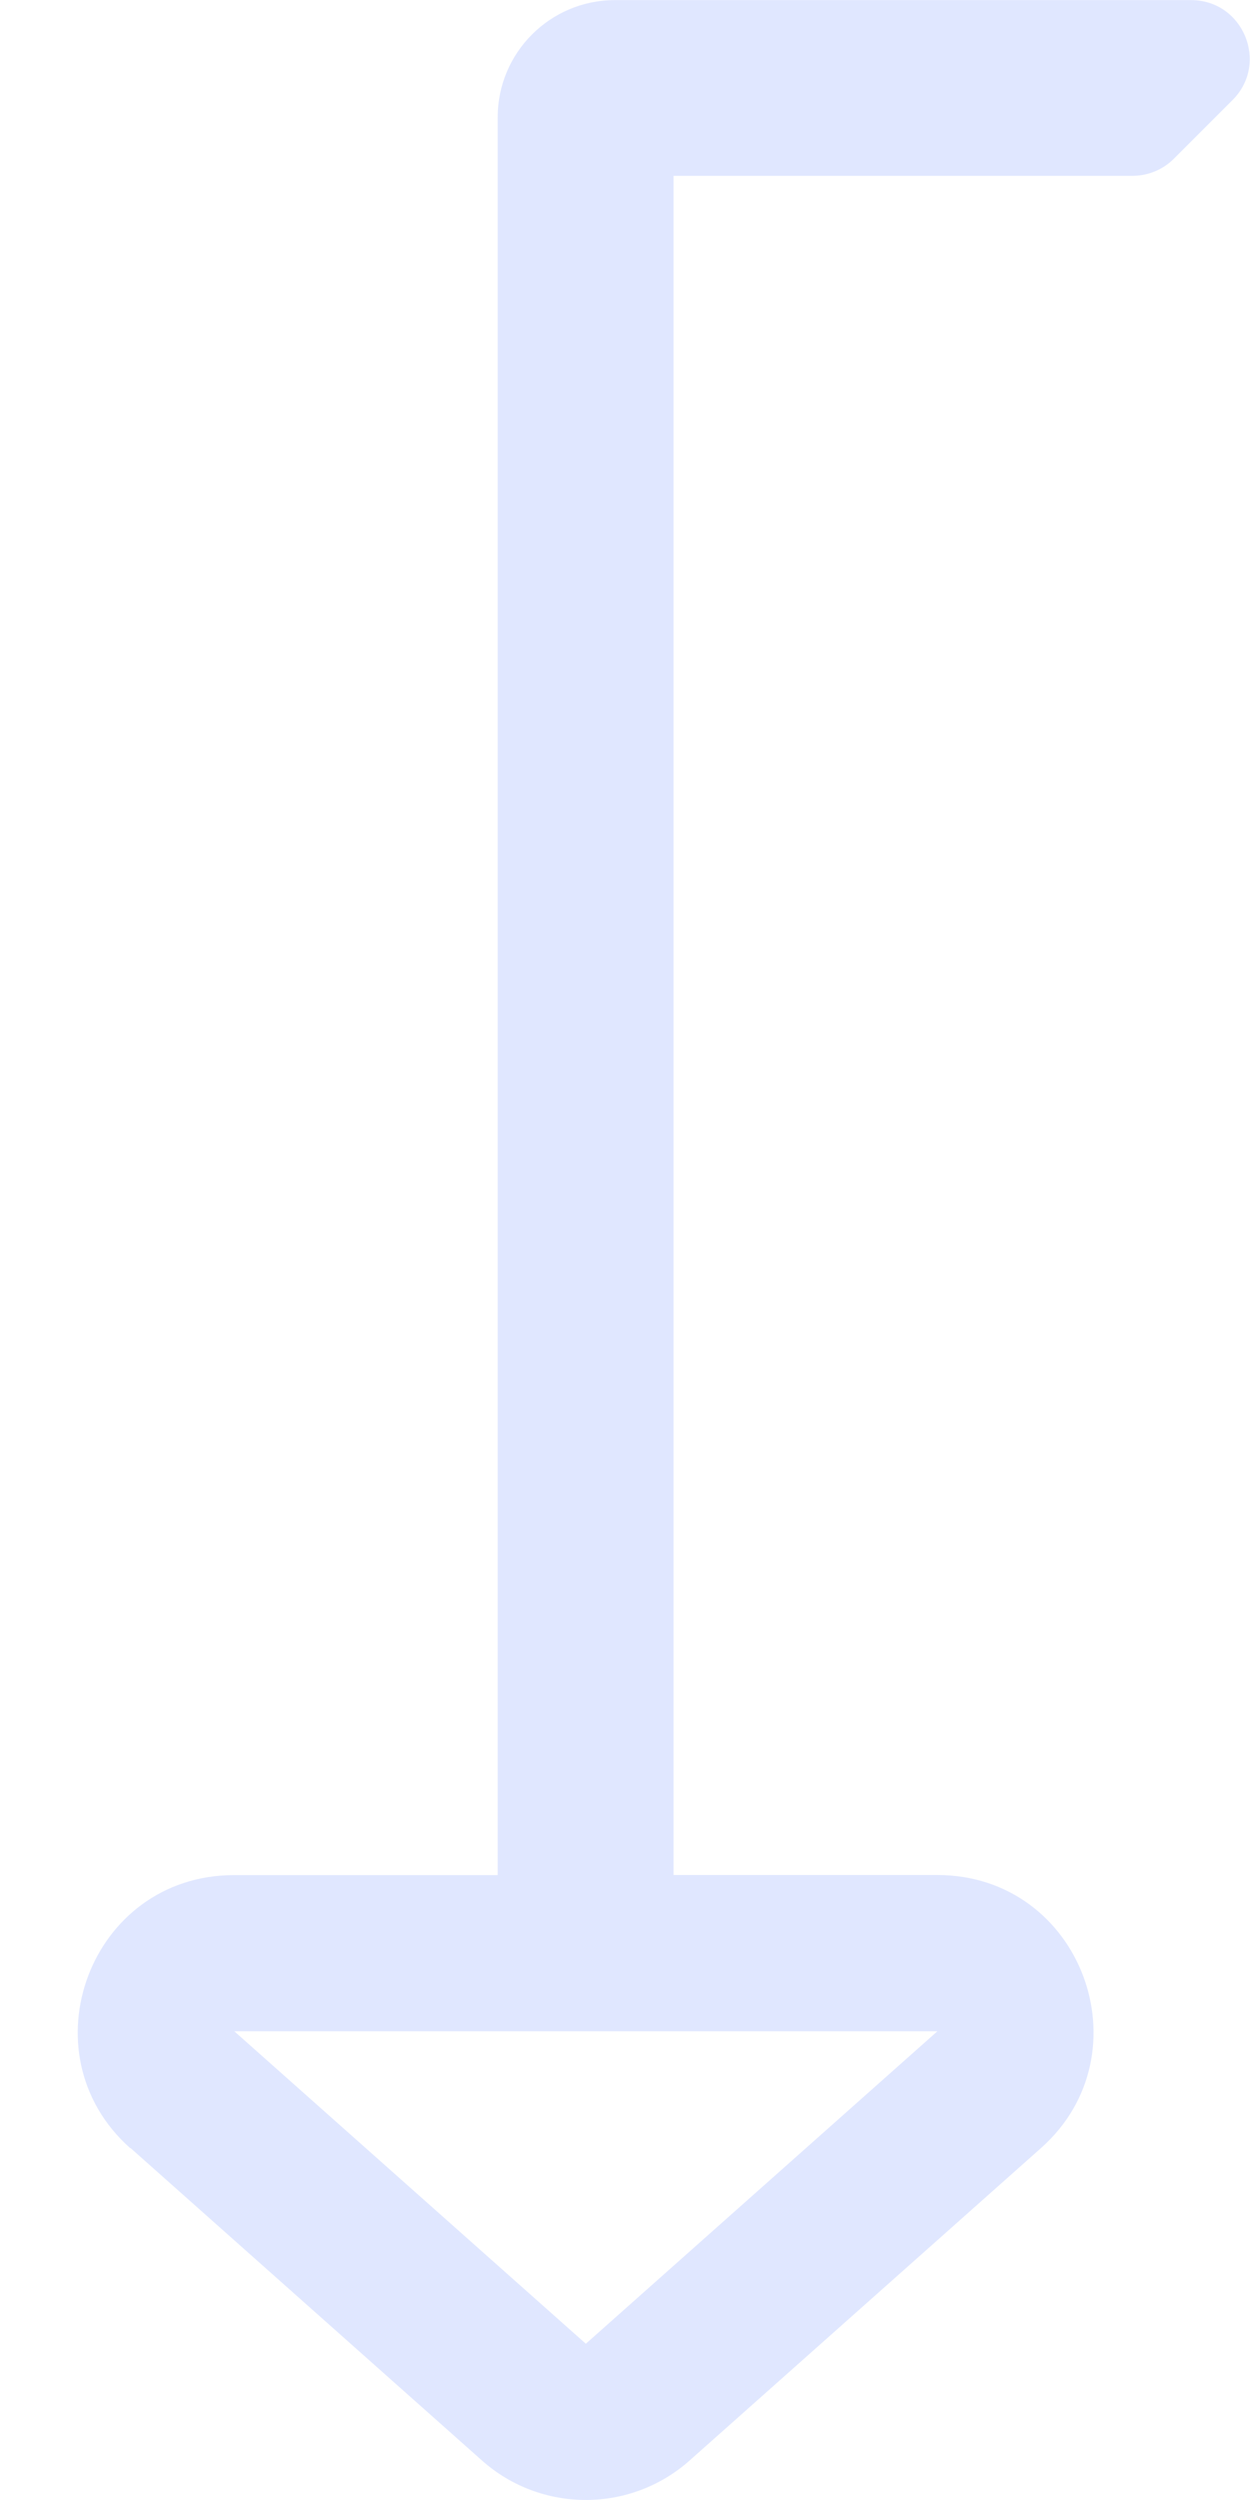 <svg height="24" viewBox="0 0 12 24" width="12" xmlns="http://www.w3.org/2000/svg"><path d="m10.747 3.379-3.374-3c-.568-.505-1.425-.505-1.993 0l-3.374 3c-1.022.909-.389 2.621.997 2.621h2.531v16.312h-4.406c-.149-0-.292.059-.398.165l-.562.562c-.354.354-.103.96.398.96h5.531c.621 0 1.125-.504 1.125-1.125v-16.875h2.531c1.385 0 2.019-1.712.997-2.621zm-7.746 1.121 3.375-3 3.375 3z" fill="#e0e7ff" transform="matrix(-1 0 0 -1 12 24)"/></svg>